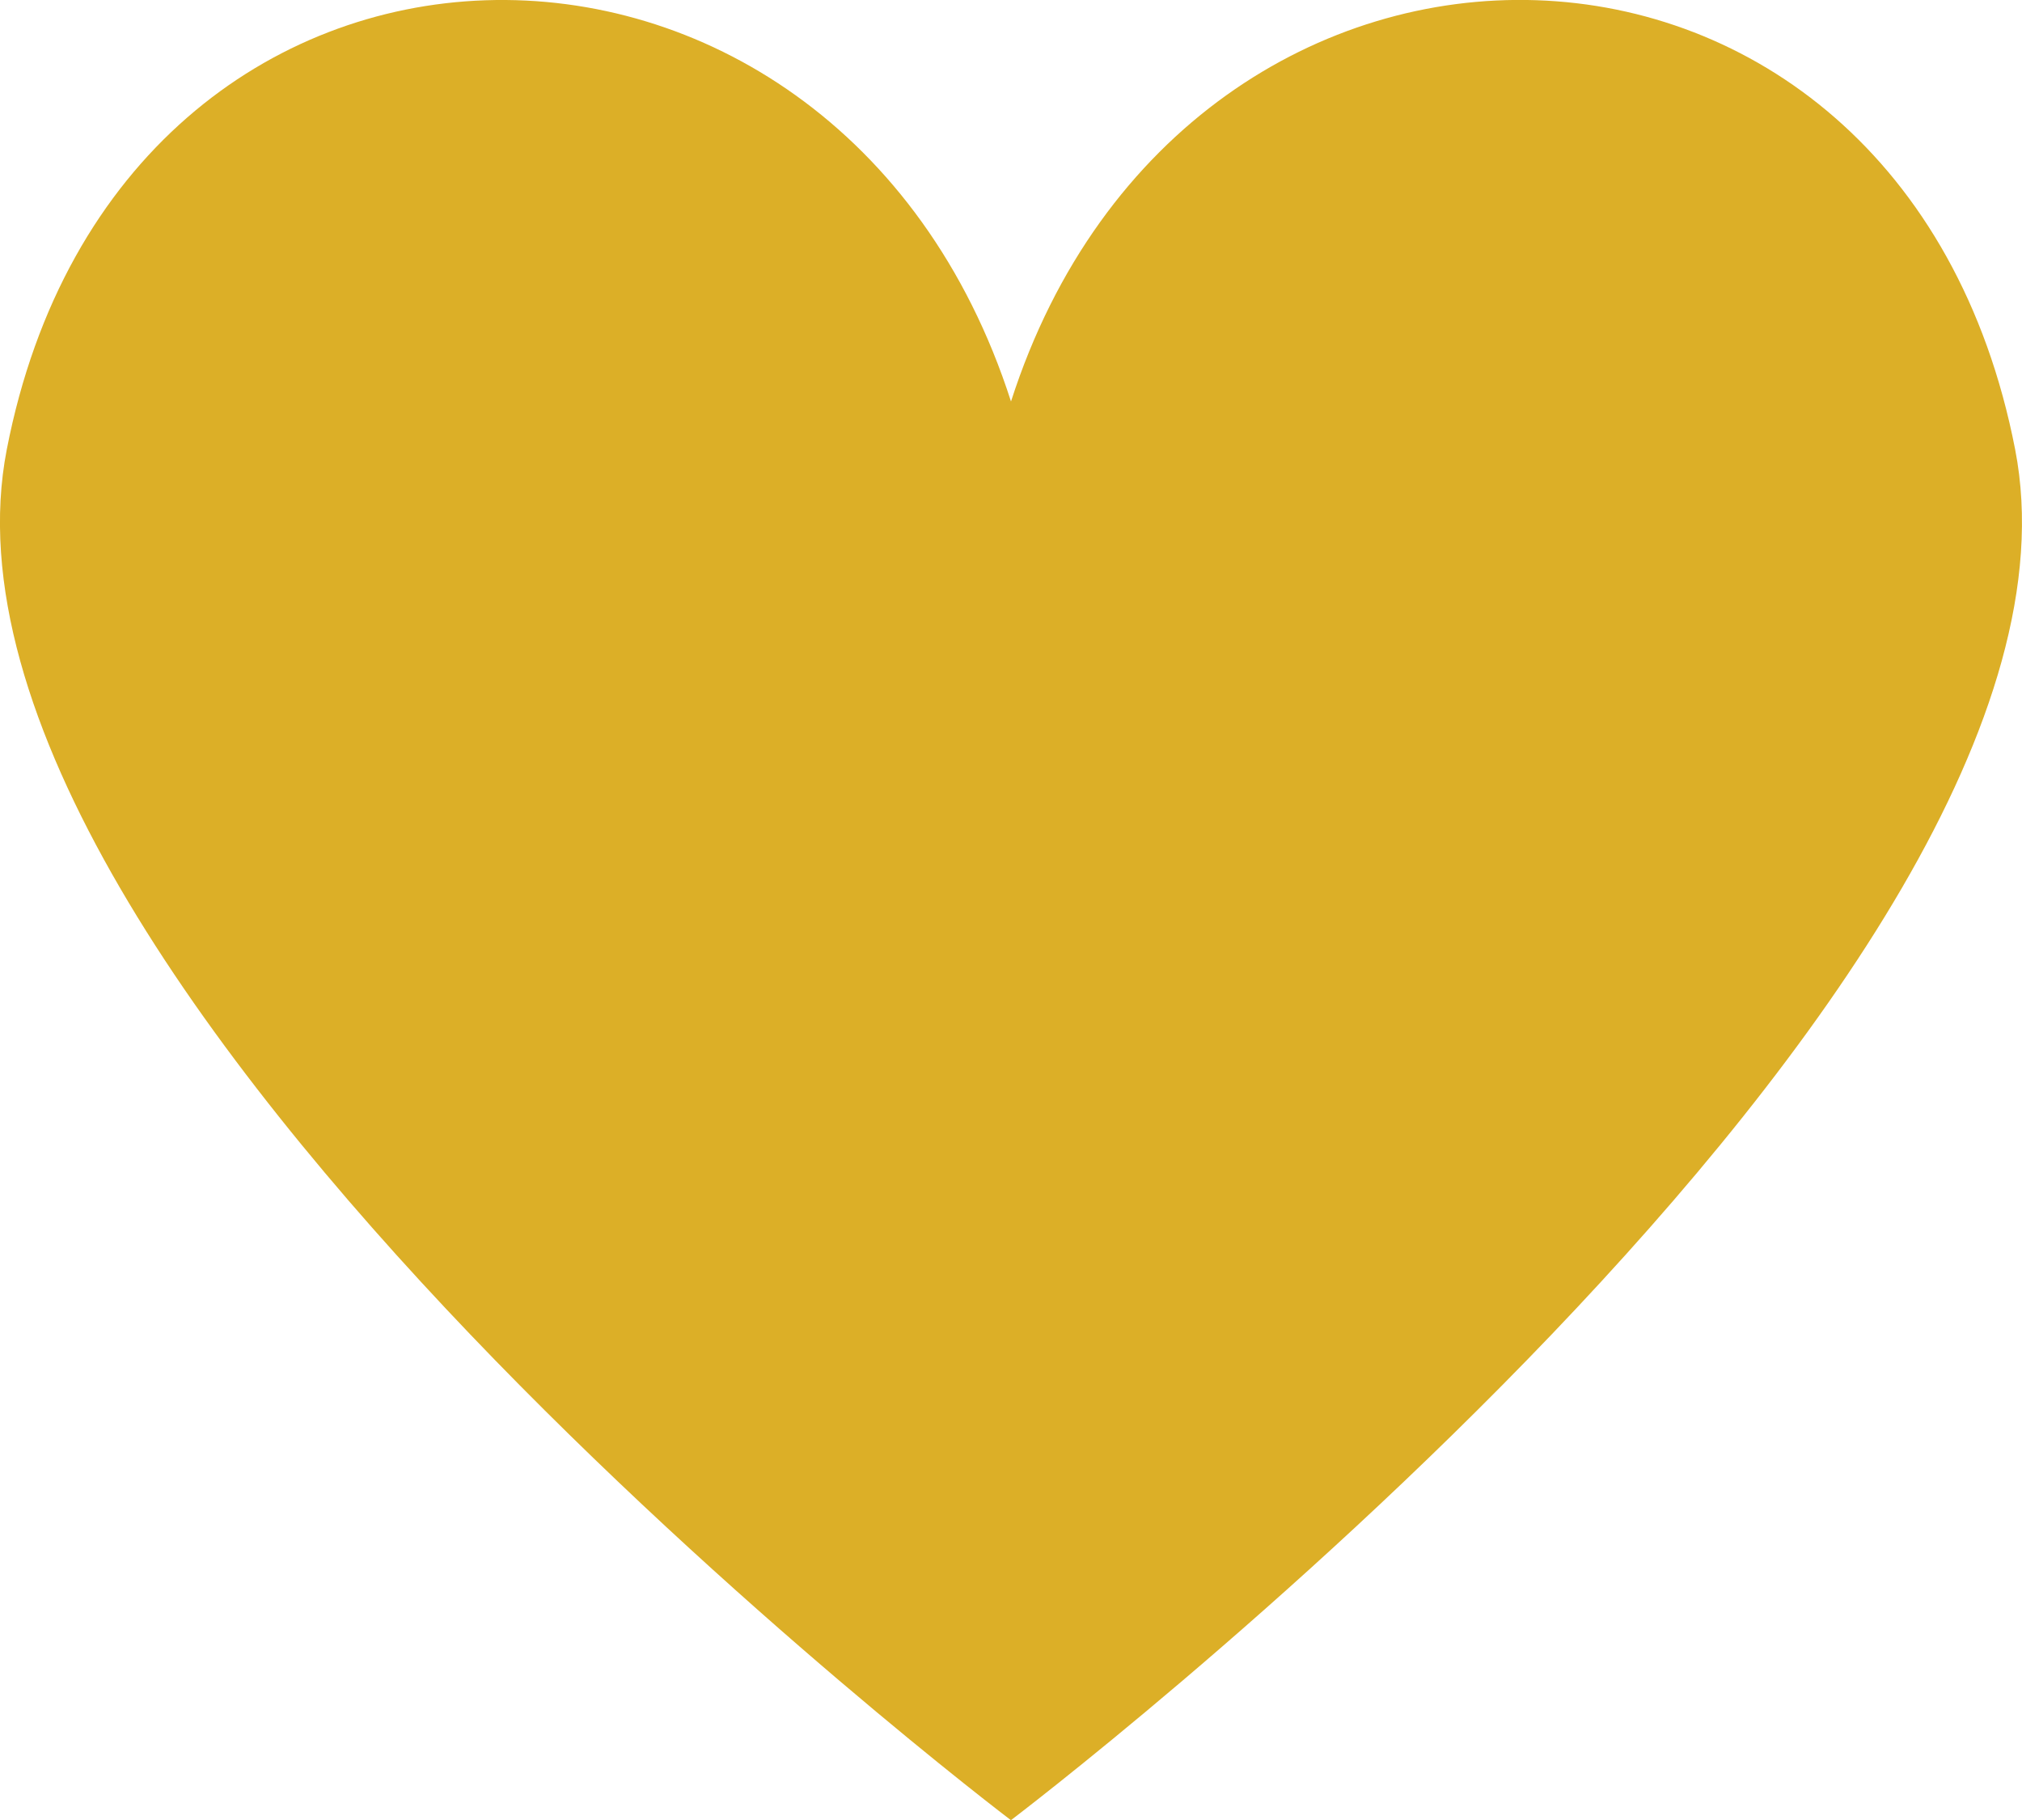 <svg xmlns="http://www.w3.org/2000/svg" width="29.858" height="26.876" viewBox="0 0 29.858 26.876"><path d="M29.757,6.637c-1.683-8.654-12.228-8.8-14.828-.709C12.329-2.161,1.783-2.017.1,6.637c-1.526,7.851,14.828,20.238,14.828,20.238S31.284,14.488,29.757,6.637Z" transform="translate(0 0)" fill="#dcaf27"/></svg>